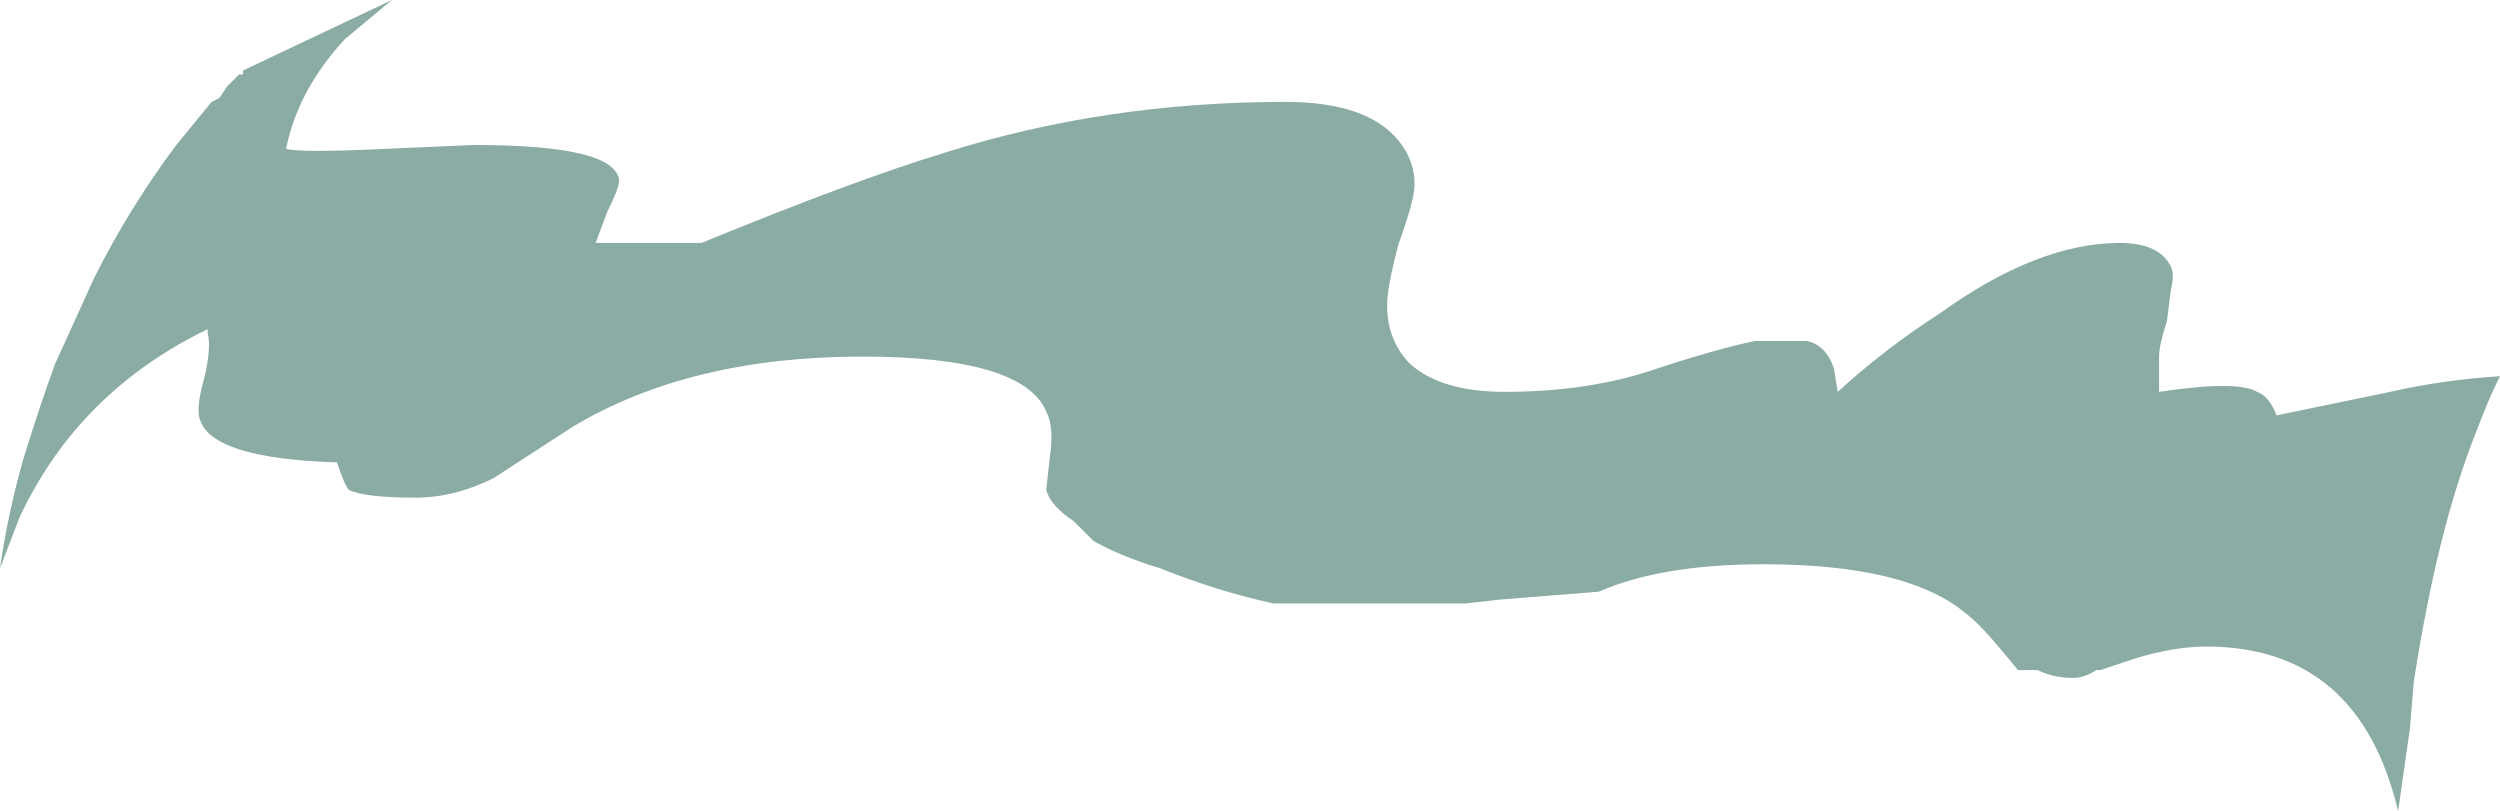 <?xml version="1.0" encoding="UTF-8" standalone="no"?>
<svg xmlns:ffdec="https://www.free-decompiler.com/flash" xmlns:xlink="http://www.w3.org/1999/xlink" ffdec:objectType="frame" height="72.45px" width="223.3px" xmlns="http://www.w3.org/2000/svg">
  <g transform="matrix(1.0, 0.0, 0.0, 1.0, 0.15, -0.15)">
    <use ffdec:characterId="270" ffdec:characterName="a_EB_WaterfallLedge02Frame1" height="72.45" transform="matrix(1.0, 0.0, 0.0, 1.0, -0.15, 0.15)" width="223.3" xlink:href="#sprite0"/>
  </g>
  <defs>
    <g id="sprite0" transform="matrix(1.0, 0.0, 0.0, 1.0, 111.65, 36.05)">
      <use ffdec:characterId="269" height="10.35" transform="matrix(7.0, 0.0, 0.0, 7.0, -111.65, -36.05)" width="31.9" xlink:href="#shape0"/>
    </g>
    <g id="shape0" transform="matrix(1.0, 0.0, 0.0, 1.0, 15.95, 5.15)">
      <path d="M1.9 -3.35 Q2.1 -3.1 2.1 -2.8 2.1 -2.6 1.9 -2.05 1.75 -1.5 1.75 -1.25 1.75 -0.8 2.05 -0.5 2.45 -0.15 3.25 -0.15 4.25 -0.15 5.05 -0.4 5.95 -0.7 6.45 -0.8 L7.1 -0.8 Q7.35 -0.75 7.45 -0.45 L7.5 -0.15 Q8.1 -0.7 8.8 -1.15 10.05 -2.05 11.1 -2.05 11.6 -2.05 11.75 -1.75 11.8 -1.65 11.75 -1.45 L11.7 -1.05 Q11.6 -0.75 11.6 -0.6 11.6 -0.35 11.6 -0.2 L11.6 -0.15 Q12.6 -0.3 12.85 -0.15 13.0 -0.1 13.1 0.15 L14.55 -0.15 Q15.2 -0.3 15.95 -0.35 15.8 -0.05 15.65 0.35 15.15 1.6 14.85 3.55 L14.8 4.15 14.65 5.2 Q14.15 3.1 12.2 3.1 11.8 3.1 11.3 3.25 L10.85 3.4 10.8 3.4 Q10.65 3.5 10.5 3.5 10.25 3.5 10.05 3.4 L9.8 3.4 9.55 3.1 Q9.3 2.8 9.1 2.65 8.35 2.05 6.55 2.05 5.25 2.05 4.45 2.4 L3.2 2.5 2.75 2.55 0.3 2.55 Q-0.4 2.4 -1.15 2.1 -1.65 1.95 -2.0 1.75 L-2.25 1.5 Q-2.55 1.3 -2.6 1.1 L-2.55 0.65 Q-2.5 0.3 -2.6 0.1 -2.9 -0.6 -4.95 -0.6 -7.15 -0.6 -8.65 0.3 L-9.65 0.95 Q-10.15 1.2 -10.65 1.2 -11.3 1.2 -11.5 1.1 -11.55 1.05 -11.65 0.75 -13.25 0.7 -13.4 0.2 -13.45 0.05 -13.35 -0.3 -13.25 -0.7 -13.3 -0.9 L-13.3 -0.95 Q-14.95 -0.15 -15.7 1.45 L-15.95 2.1 Q-15.85 1.4 -15.65 0.7 -15.45 0.05 -15.25 -0.5 L-14.75 -1.6 Q-14.3 -2.5 -13.7 -3.3 L-13.25 -3.85 -13.15 -3.9 -13.05 -4.05 -12.9 -4.2 -12.85 -4.2 -12.85 -4.25 -10.95 -5.15 -11.55 -4.65 Q-12.15 -4.0 -12.3 -3.25 -12.1 -3.2 -11.05 -3.25 L-9.9 -3.3 Q-8.1 -3.3 -8.05 -2.85 -8.05 -2.75 -8.2 -2.45 L-8.35 -2.05 -7.0 -2.05 Q-5.05 -2.85 -3.9 -3.2 -1.85 -3.85 0.45 -3.85 1.5 -3.85 1.9 -3.35" fill="#8baca4" fill-rule="evenodd" stroke="none"/>
    </g>
  </defs>
</svg>
